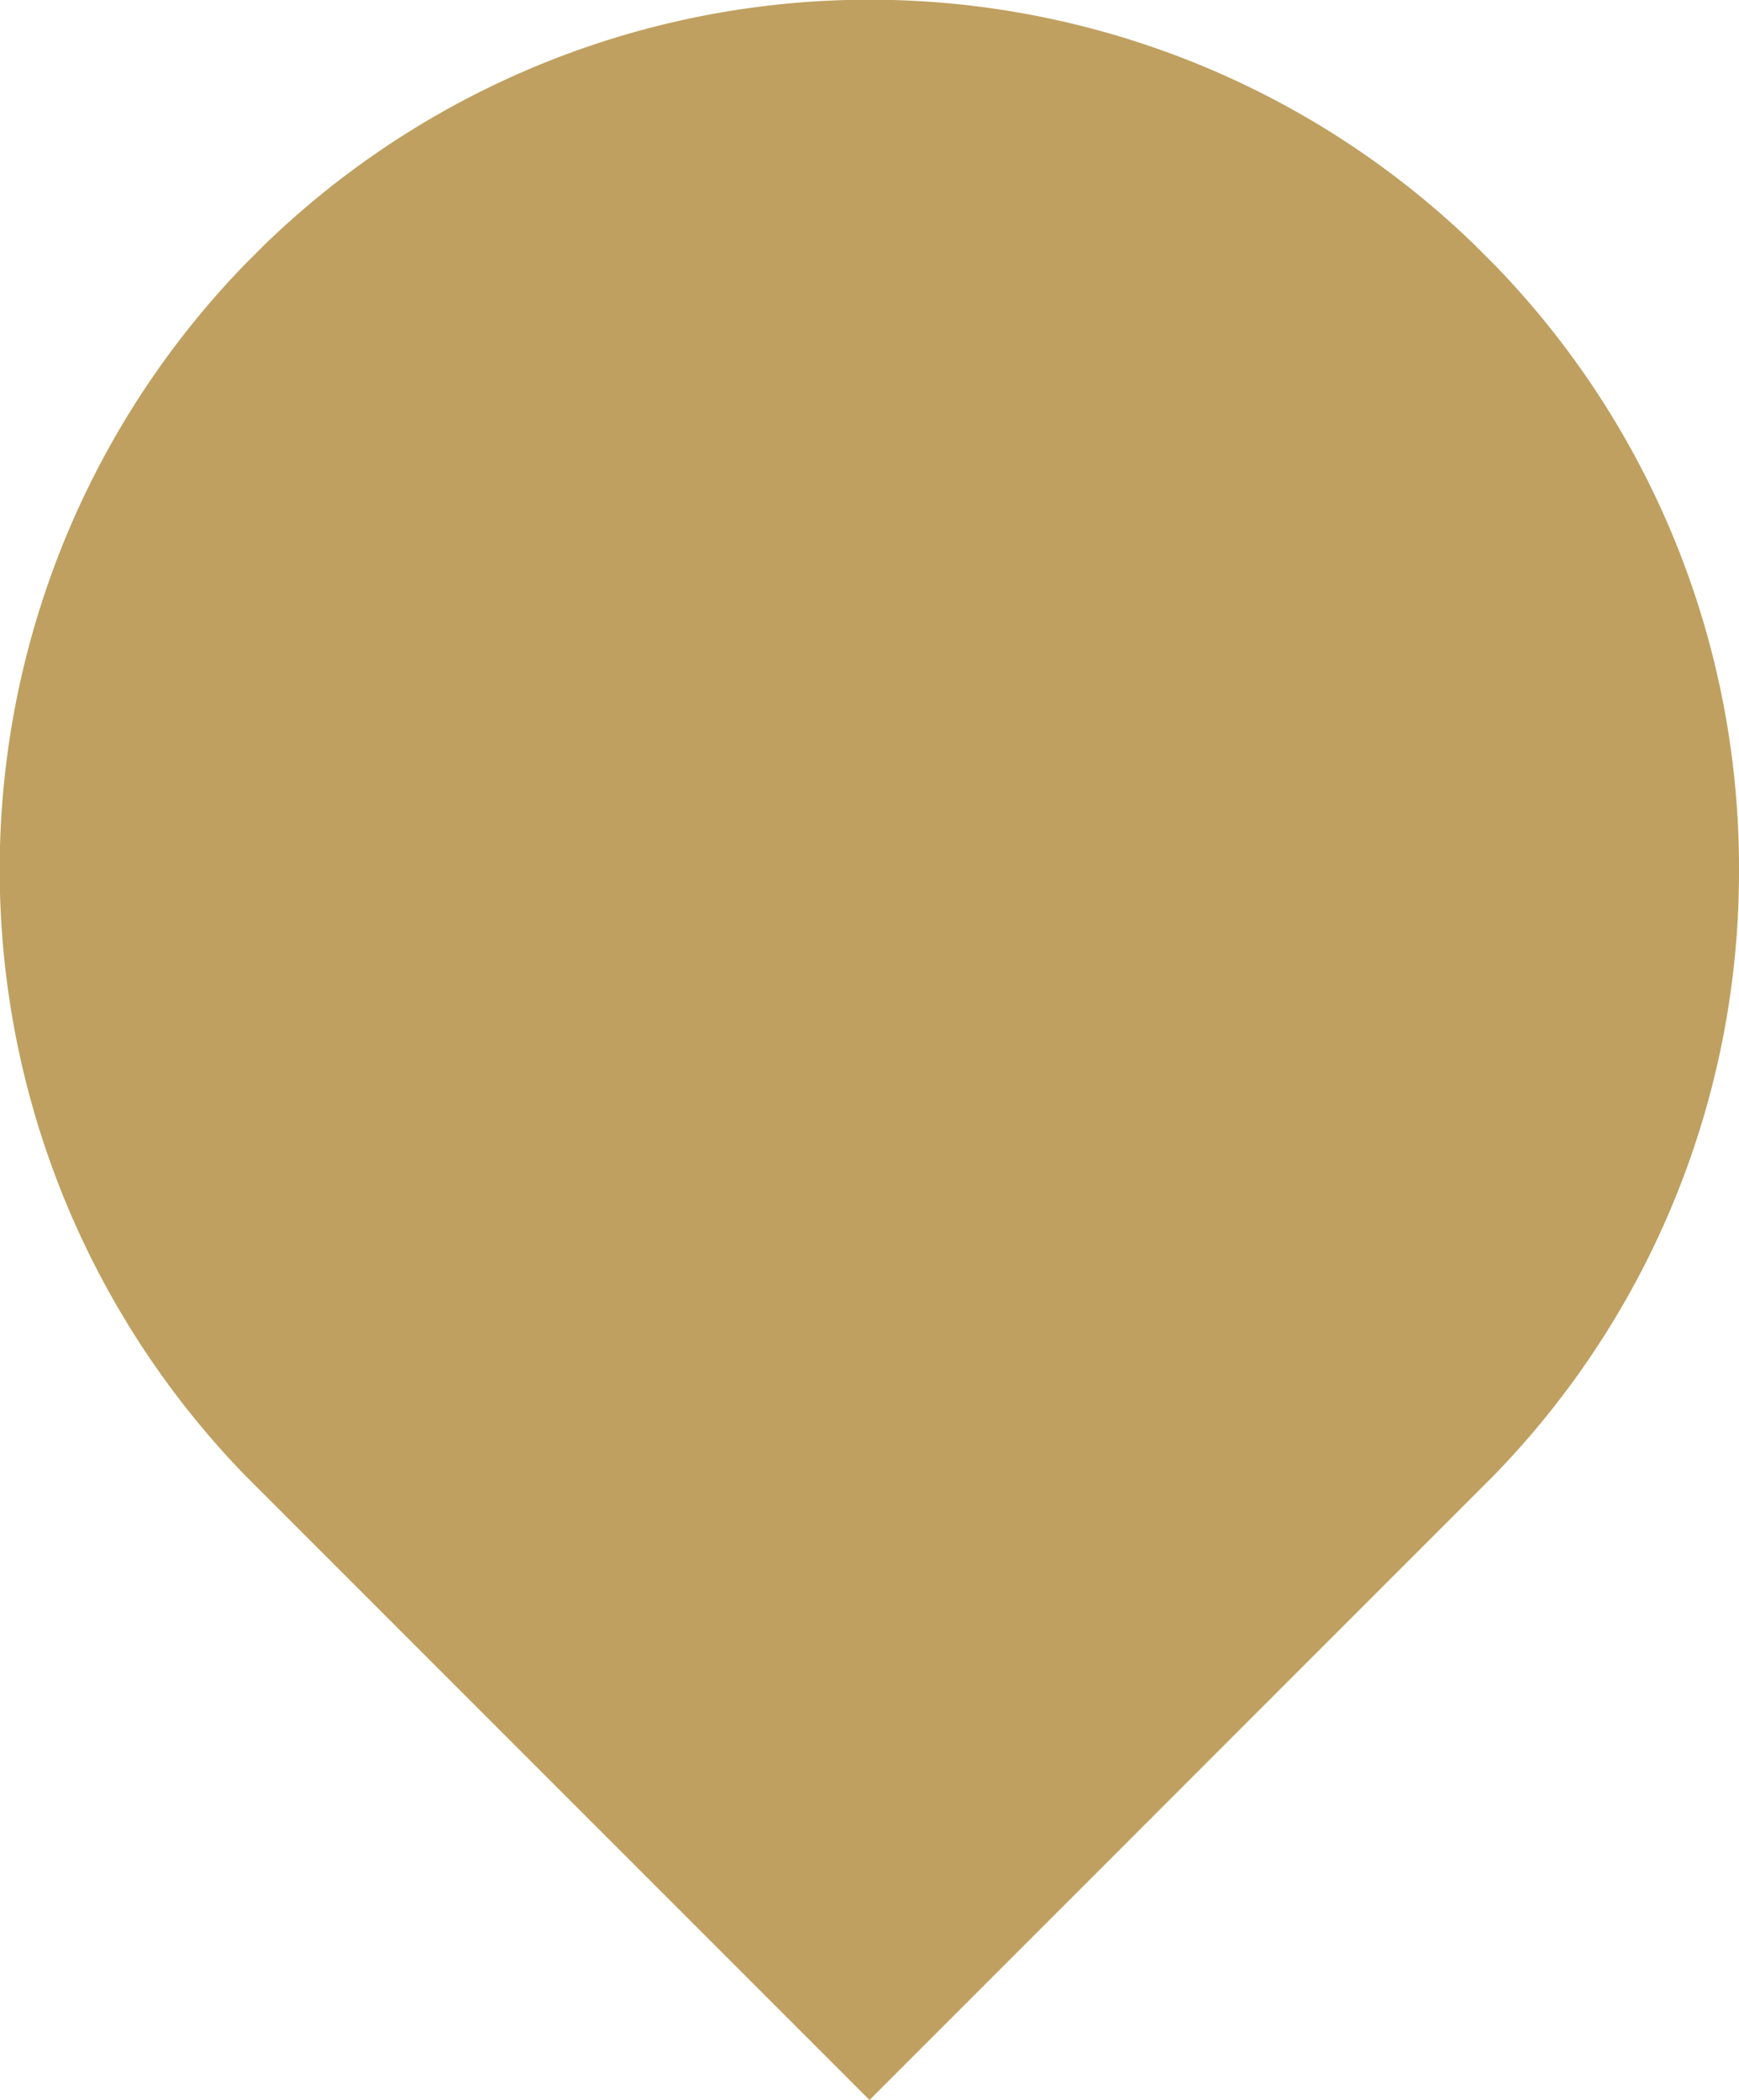 <svg id="レイヤー_1" data-name="レイヤー 1" xmlns="http://www.w3.org/2000/svg" viewBox="0 0 64 77.26"><defs><style>.cls-1{fill:#bfa060;}</style></defs><path id="パス_1483" data-name="パス 1483" class="cls-1" d="M64,32a31.84,31.84,0,0,1-9,22.26l-23,23-23-23A32,32,0,0,1,9,9.74L9.74,9A32,32,0,0,1,54.26,9l.74.74A31.84,31.84,0,0,1,64,32Z" transform="translate(0)"/></svg>